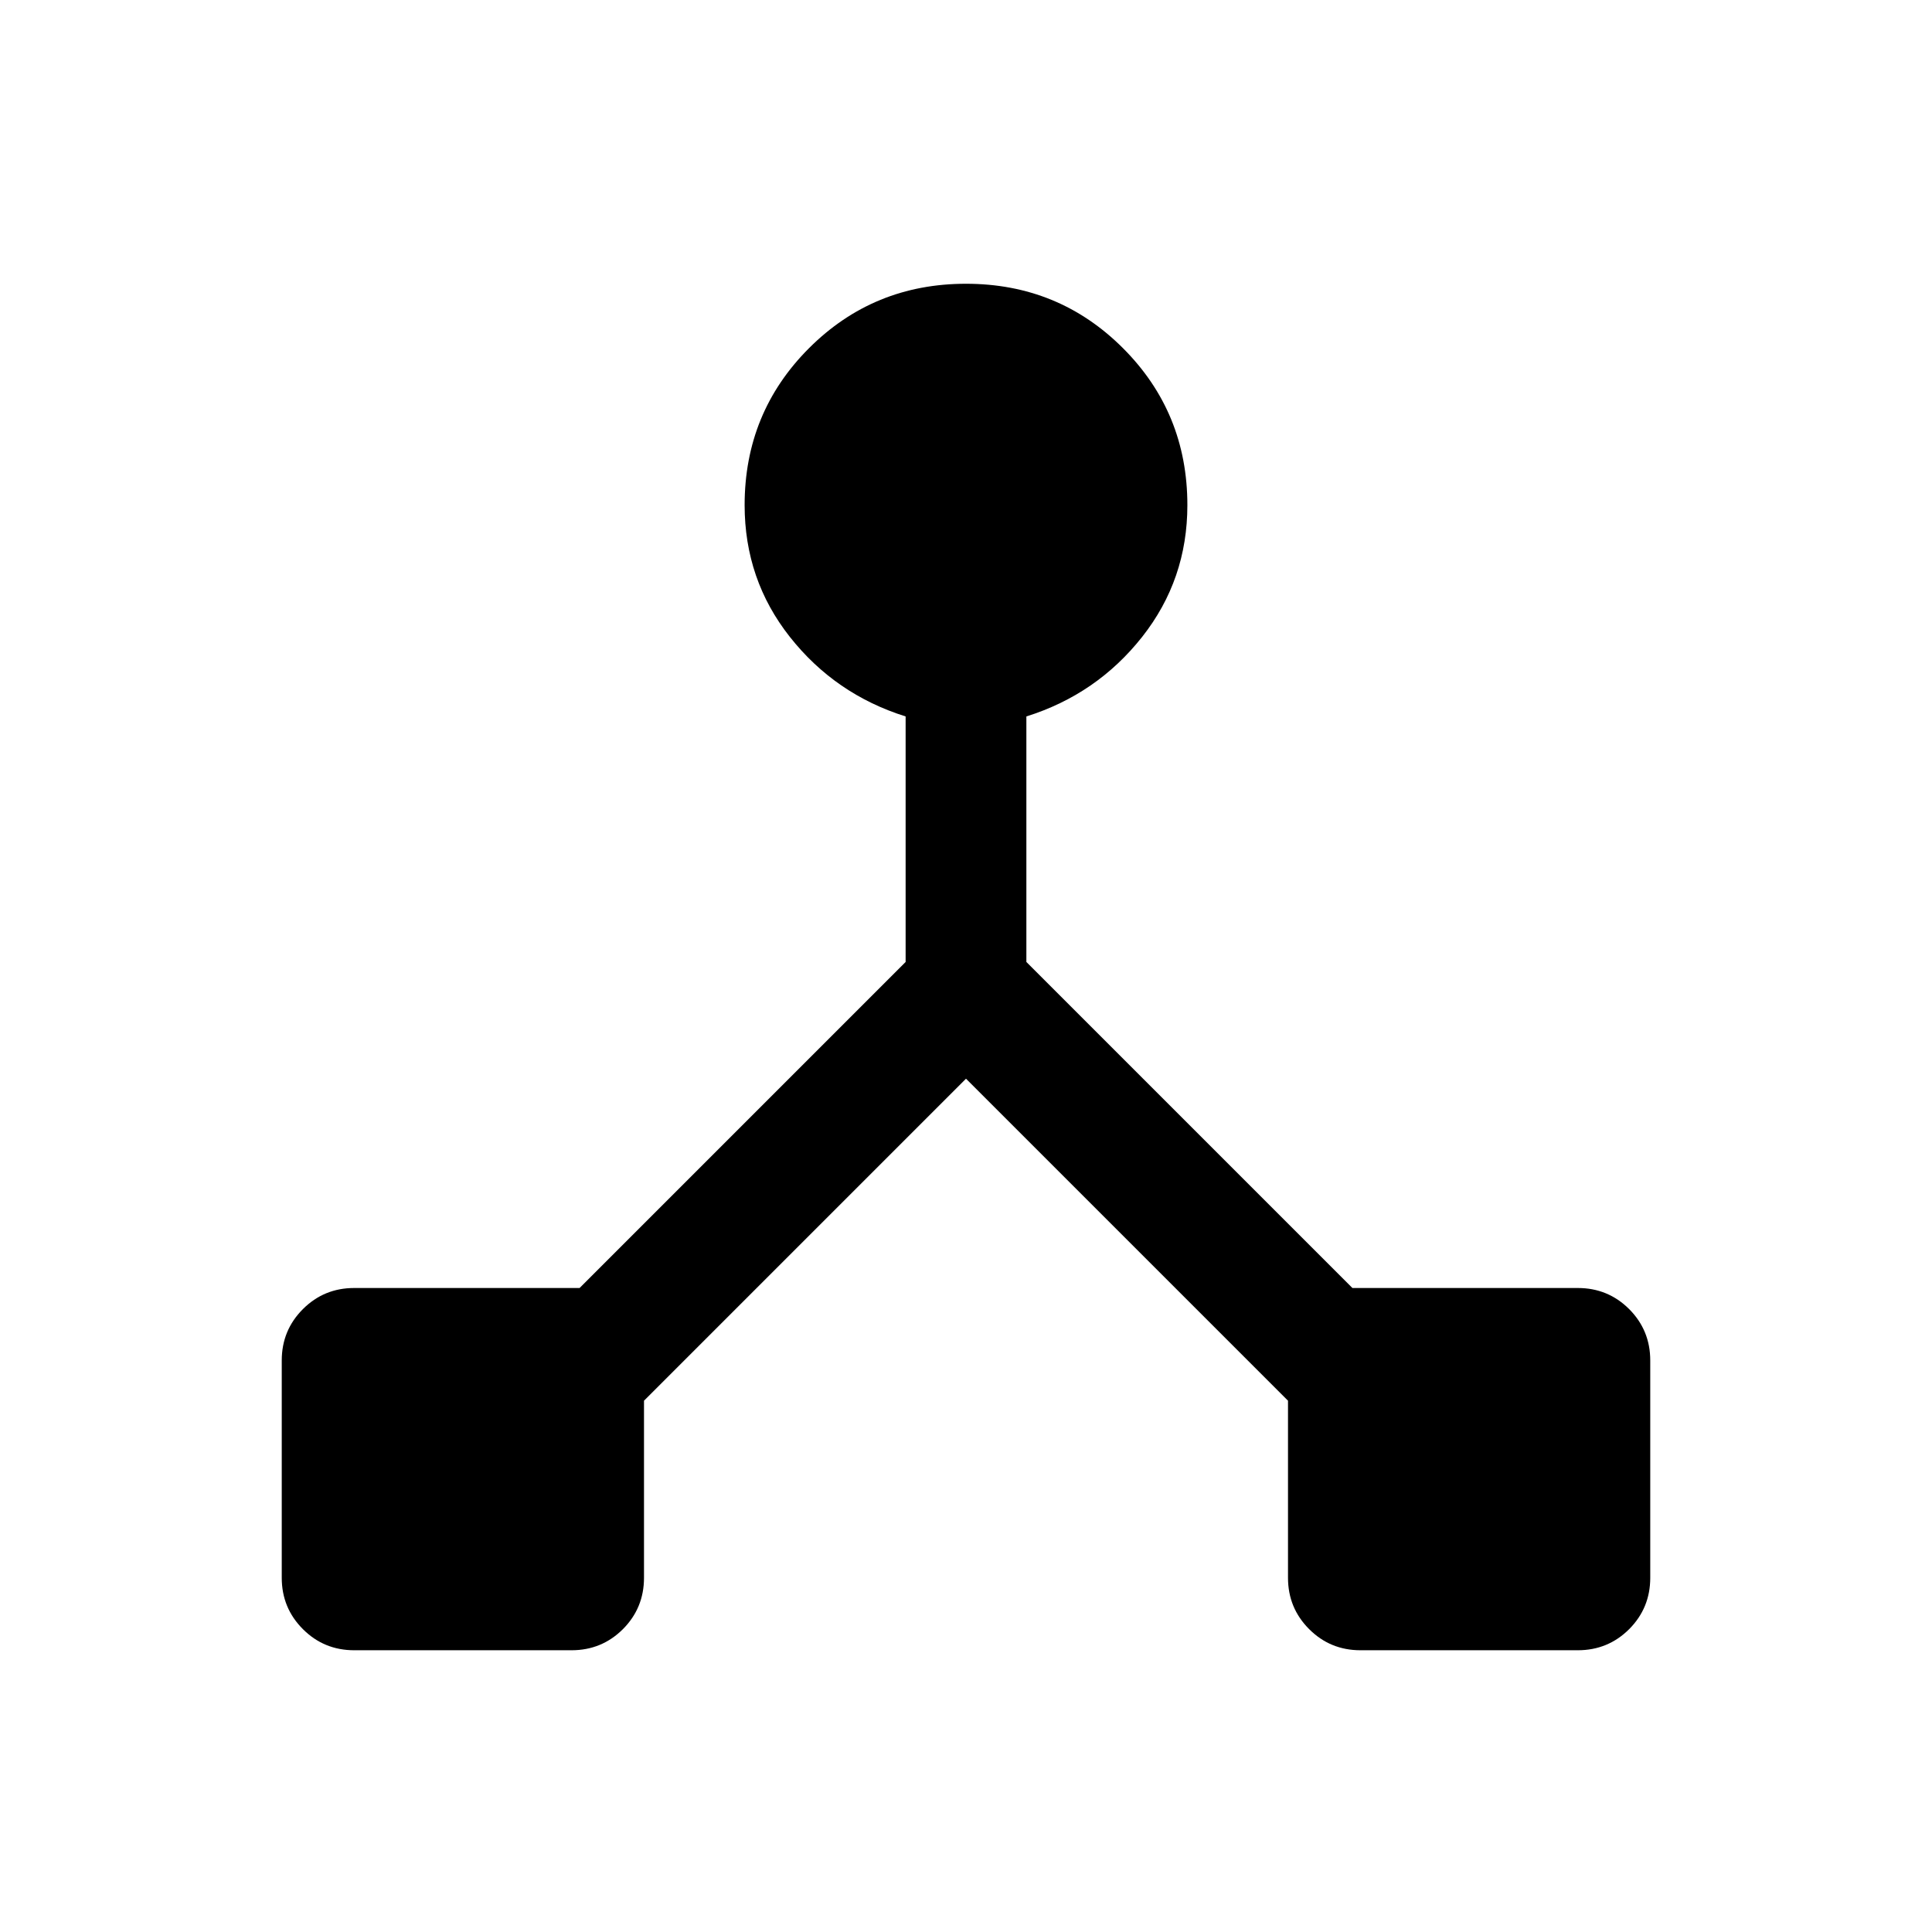 <svg xmlns="http://www.w3.org/2000/svg" height="24" width="24"><path d="M4.4 20.5q-.375 0-.637-.262-.263-.263-.263-.638v-2.7q0-.375.263-.638Q4.025 16 4.4 16h2.8l4.05-4.05V8.9q-.875-.275-1.438-.988Q9.25 7.2 9.25 6.275q0-1.15.8-1.95t1.95-.8q1.15 0 1.95.8t.8 1.95q0 .925-.562 1.637-.563.713-1.438.988v3.05L16.8 16h2.8q.375 0 .638.262.262.263.262.638v2.7q0 .375-.262.638-.263.262-.638.262h-2.7q-.375 0-.637-.262Q16 19.975 16 19.6v-2.2l-4-4-4 4v2.2q0 .375-.262.638-.263.262-.638.262Z"/></svg>